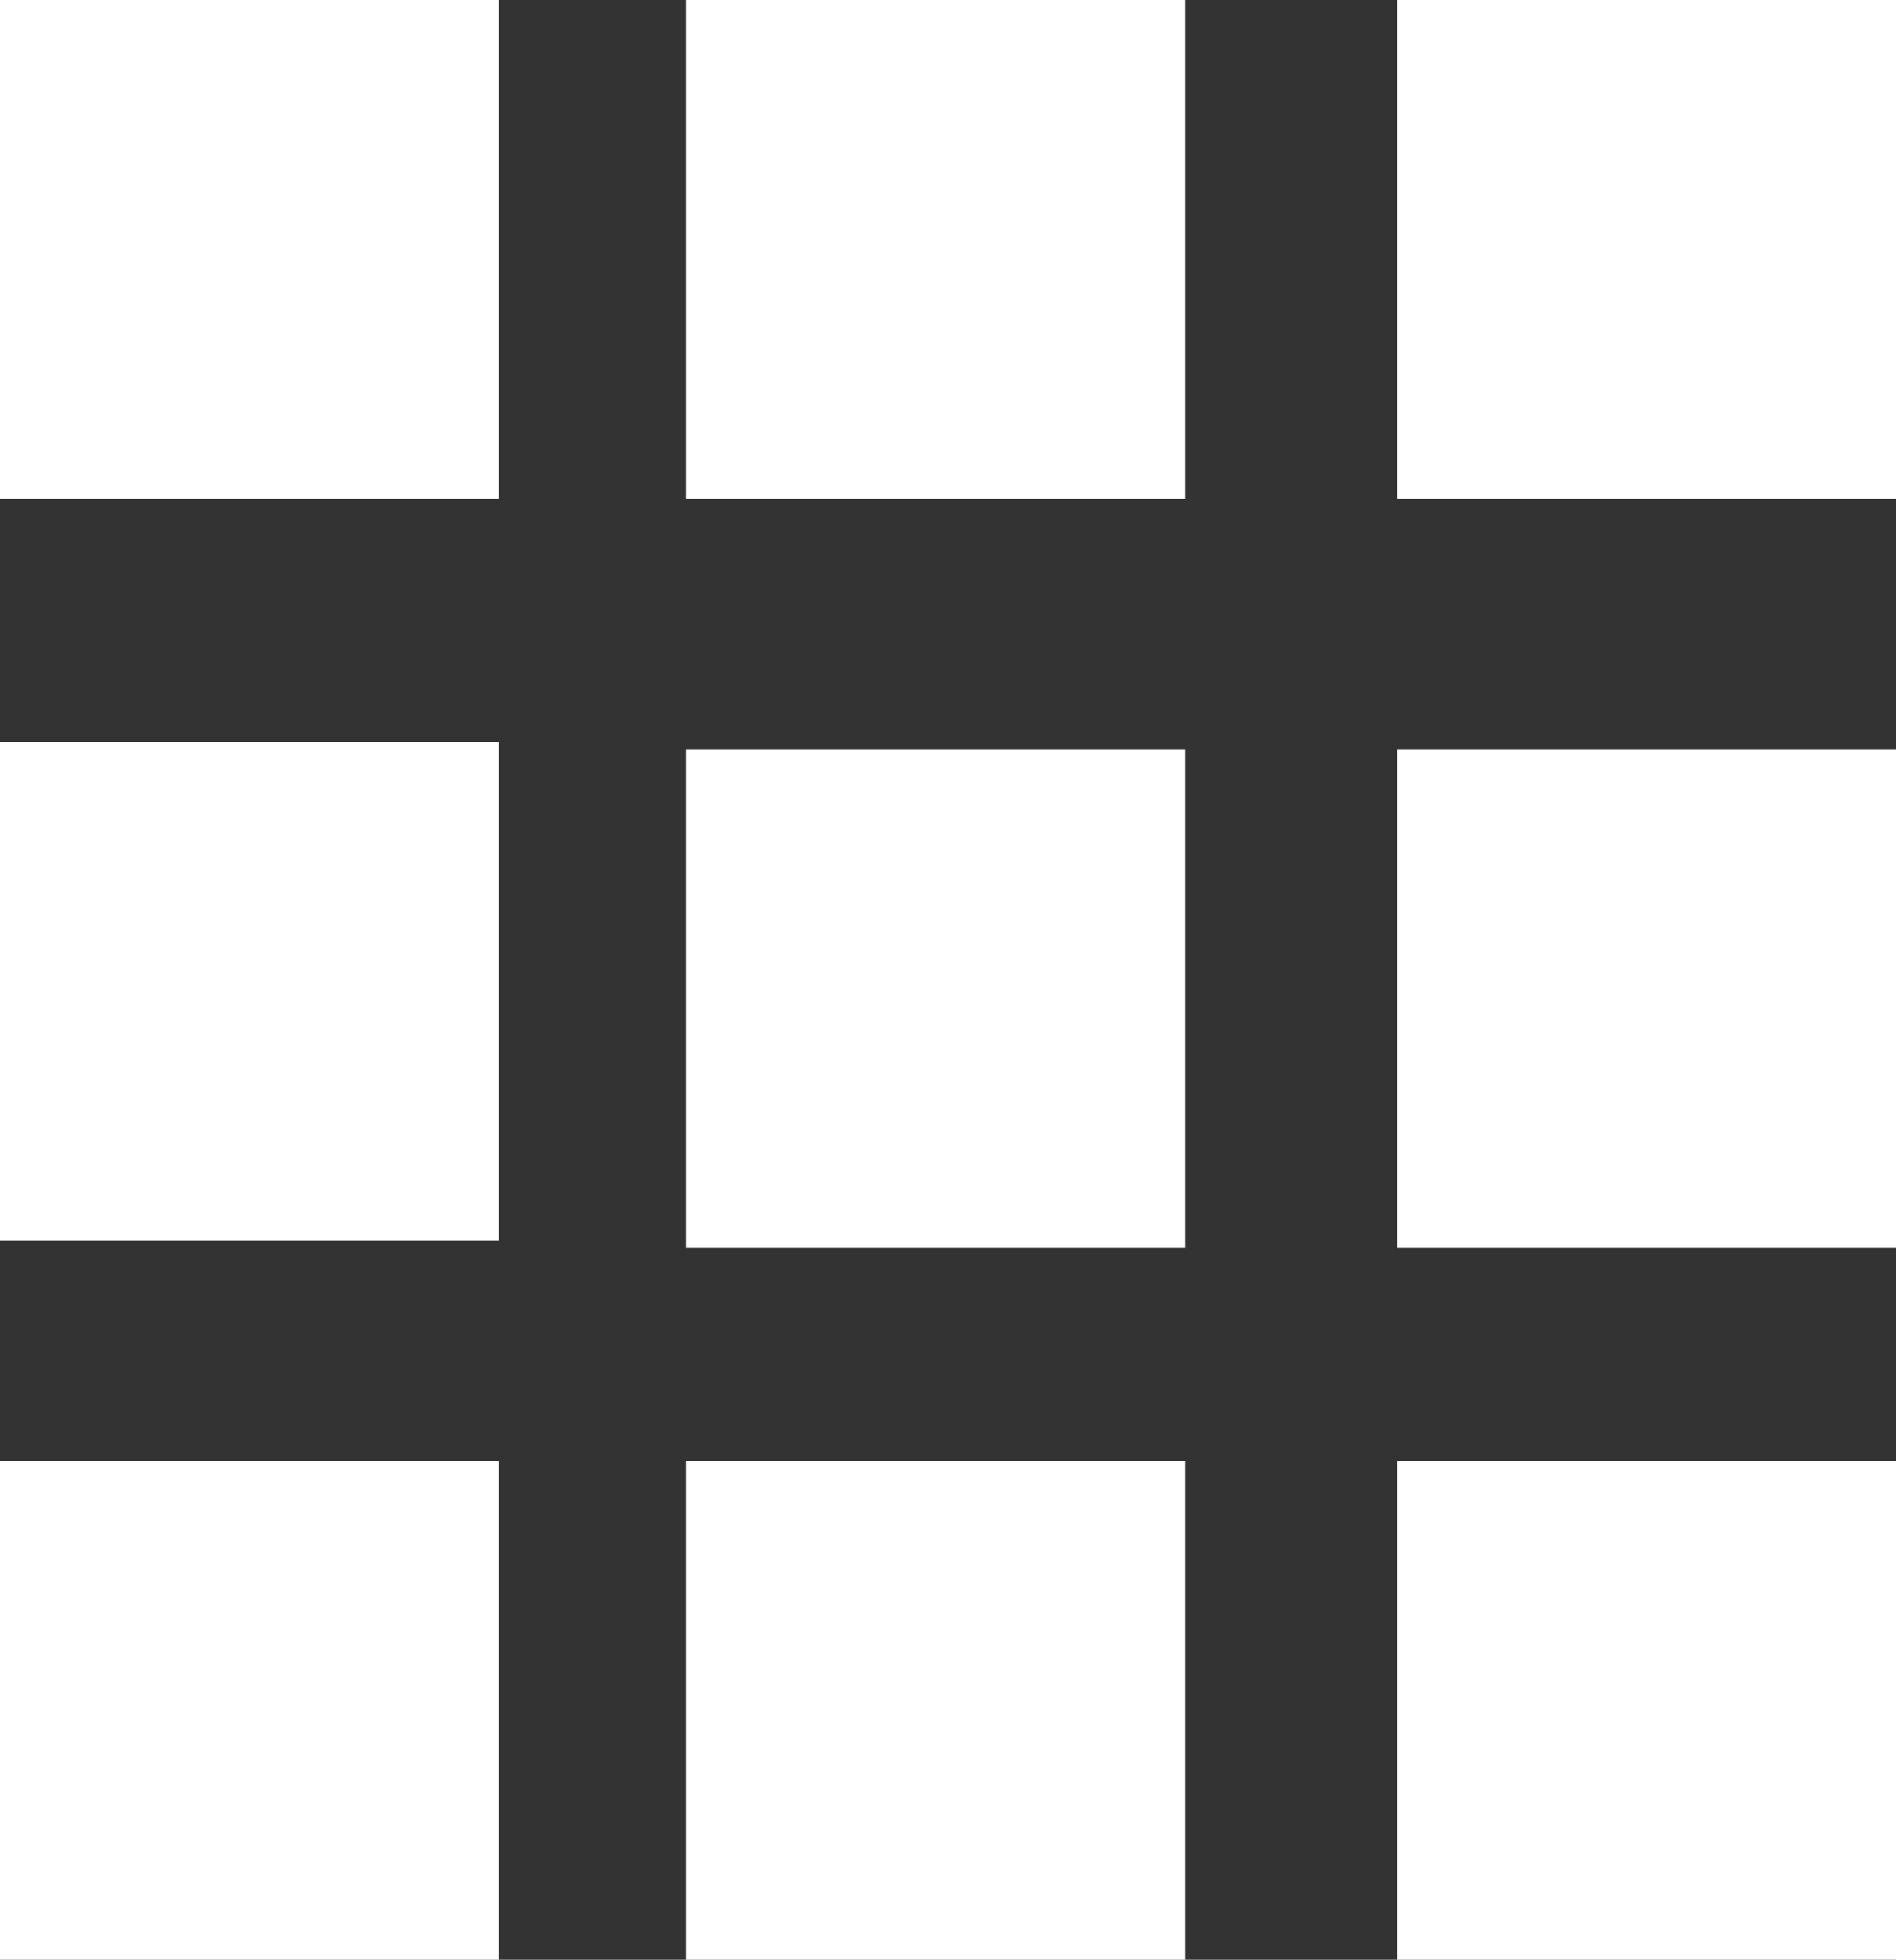 <svg id="Layer_2" data-name="Layer 2" xmlns="http://www.w3.org/2000/svg" viewBox="0 0 63.06 65.17"><rect x="0" y="0" width="63.06" height="65.17" fill="#333333" stroke="none"/><defs><style>.cls-1{fill:#fff;}</style></defs><title>menu-icon</title><rect class="cls-1" width="16.59" height="16.59"/><rect class="cls-1" x="22.82" width="16.59" height="16.59"/><rect class="cls-1" x="46.47" width="16.59" height="16.59"/><rect class="cls-1" y="24.67" width="16.59" height="16.59"/><rect class="cls-1" x="22.82" y="24.91" width="16.59" height="16.59"/><rect class="cls-1" x="46.47" y="24.91" width="16.59" height="16.59"/><rect class="cls-1" y="48.58" width="16.59" height="16.59"/><rect class="cls-1" x="22.82" y="48.58" width="16.59" height="16.59"/><rect class="cls-1" x="46.47" y="48.58" width="16.59" height="16.59"/></svg>